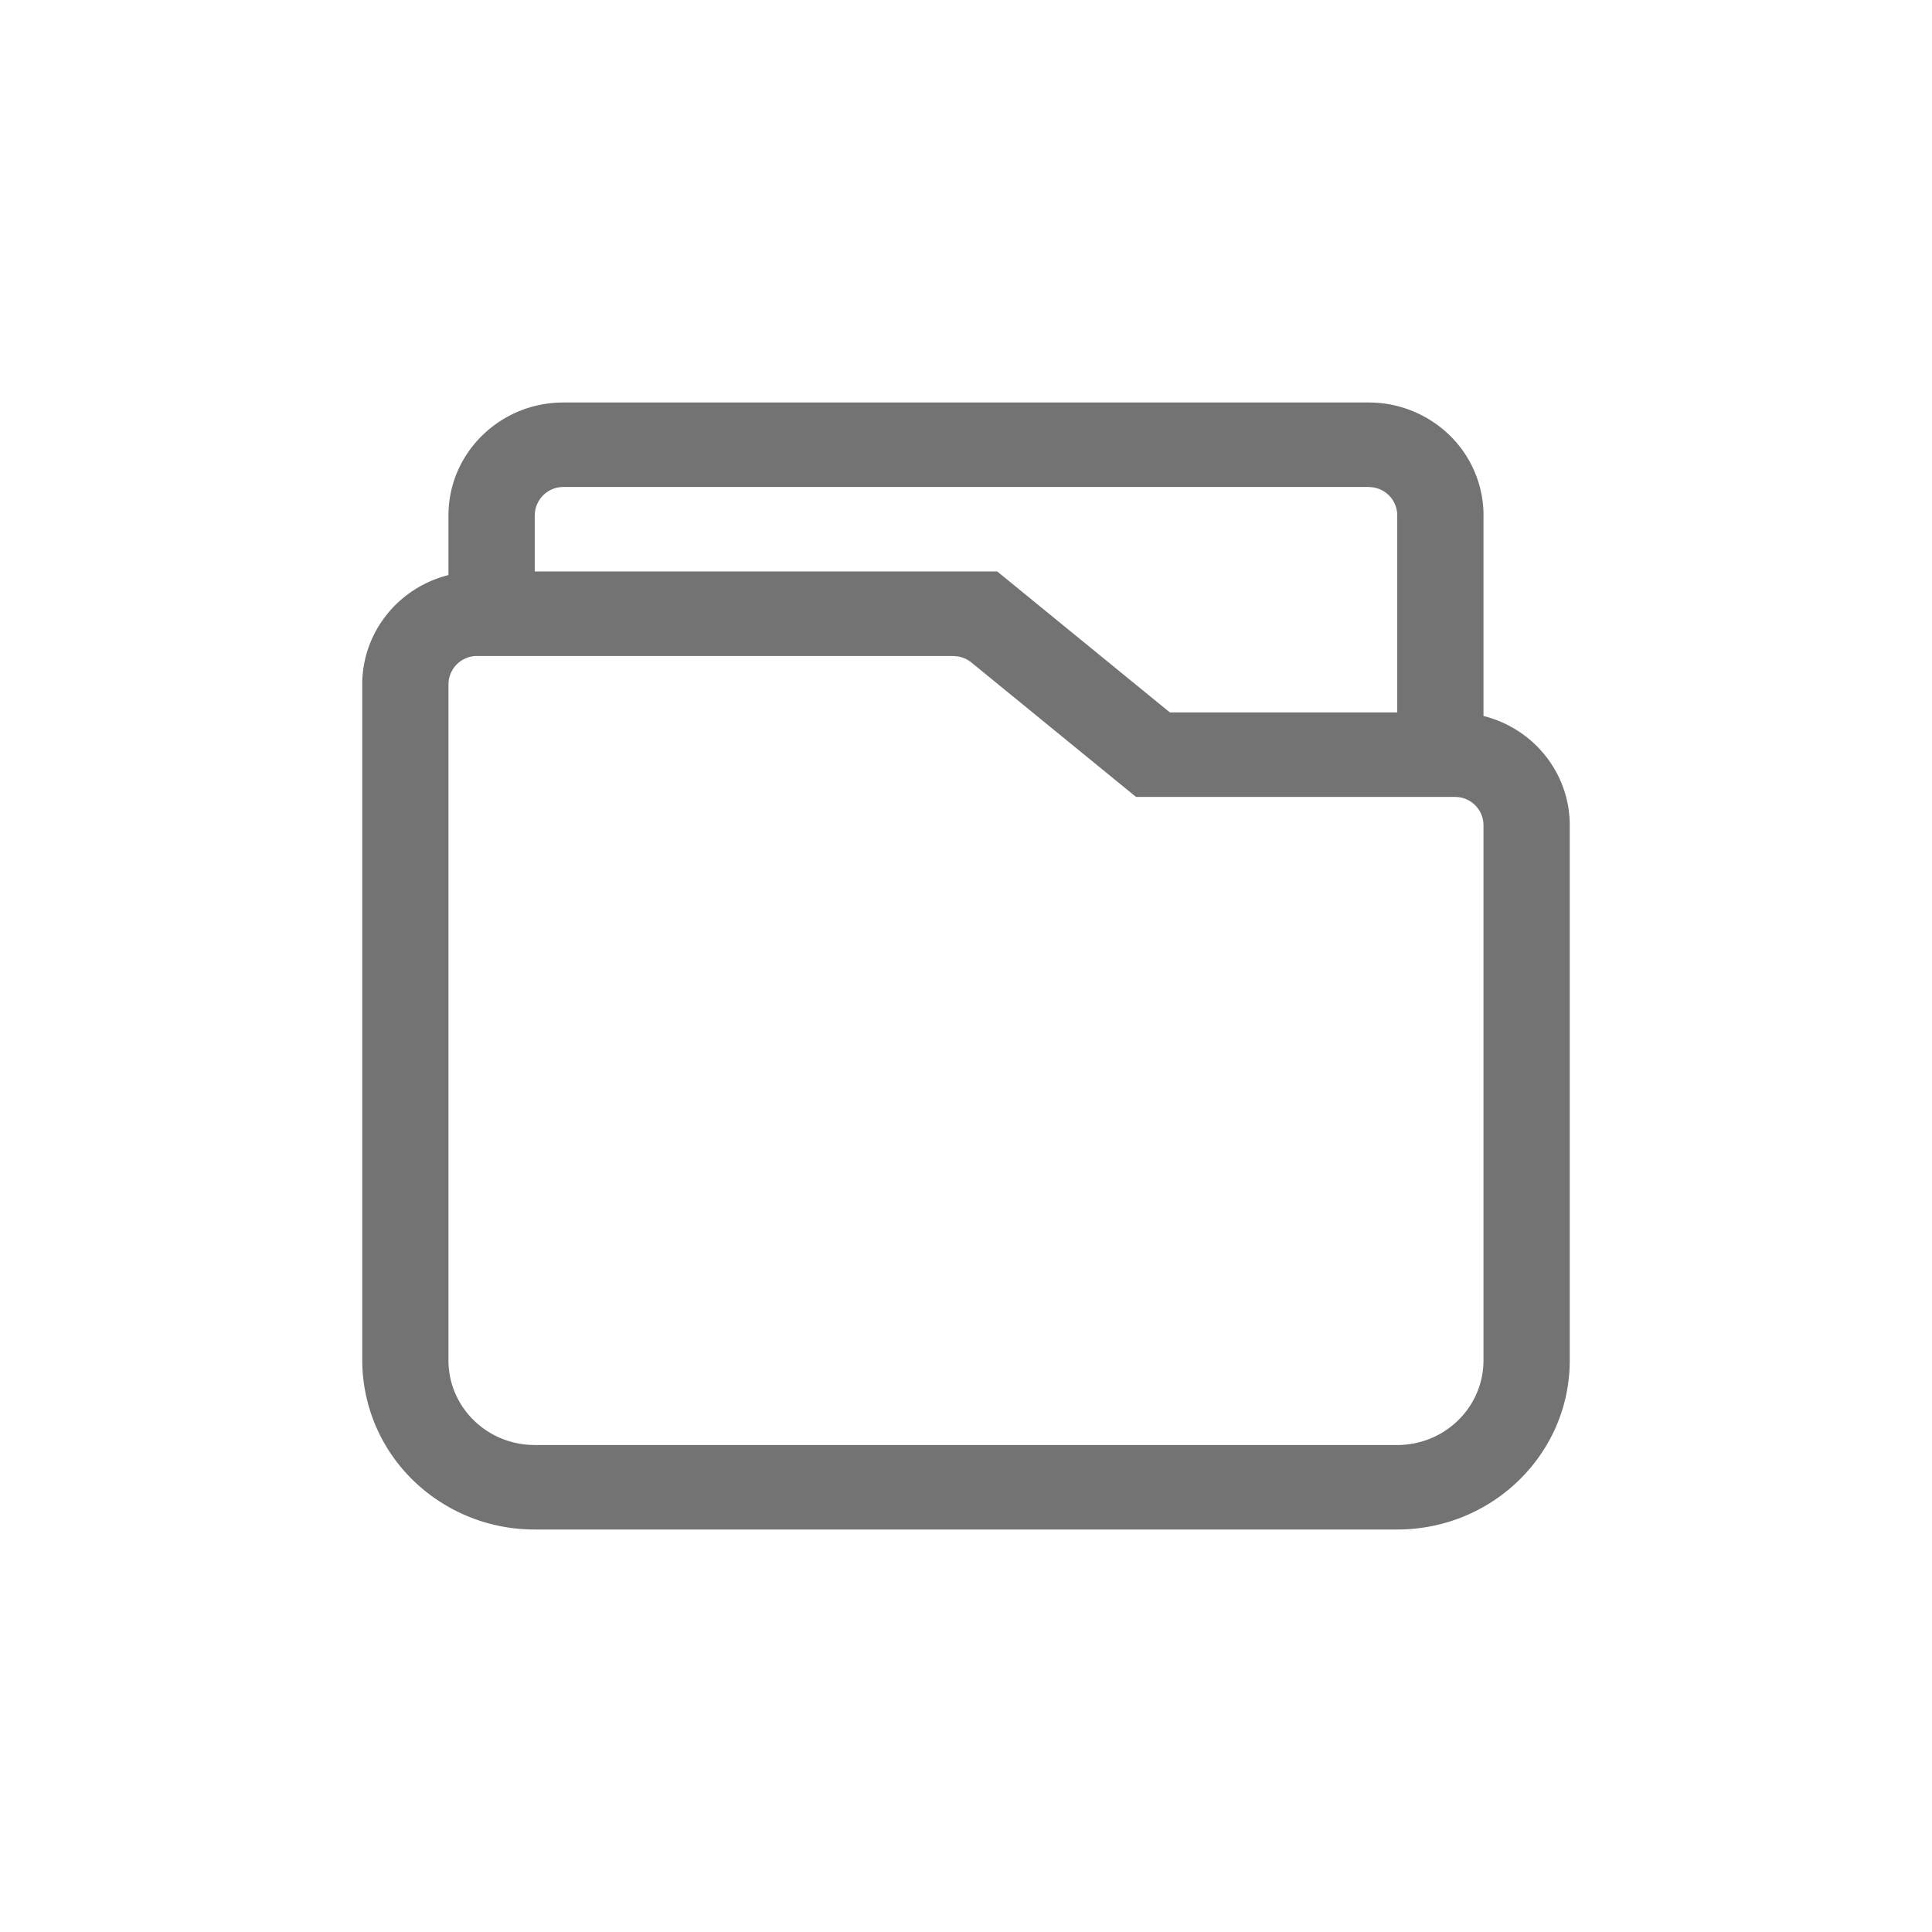 <?xml version="1.0" standalone="no"?><!DOCTYPE svg PUBLIC "-//W3C//DTD SVG 1.1//EN" "http://www.w3.org/Graphics/SVG/1.1/DTD/svg11.dtd"><svg t="1731380631096" class="icon" viewBox="0 0 1024 1024" version="1.1" xmlns="http://www.w3.org/2000/svg" p-id="8151" xmlns:xlink="http://www.w3.org/1999/xlink" width="200" height="200"><path d="M786.283 273.067v106.411c26.88 6.763 45.675 30.549 45.717 57.813V721.067c0 49.493-40.939 89.6-91.435 89.6h-457.173a92.16 92.16 0 0 1-64.576-26.197A88.917 88.917 0 0 1 192 721.067V362.645c0.021-27.264 18.816-51.072 45.696-57.856v-31.787C237.781 240.043 265.045 213.312 298.667 213.333h426.667a61.44 61.44 0 0 1 43.093 17.472 59.307 59.307 0 0 1 17.877 42.283V273.067zM237.696 362.667v358.4c0 23.744 18.88 43.349 43.029 44.736l2.709 0.085h457.131c24.192 0 44.181-18.475 45.632-42.197l0.085-2.603V437.312a15.019 15.019 0 0 0-13.44-14.827l-1.792-0.107h-168.939l-87.211-71.211a15.381 15.381 0 0 0-7.616-3.307l-2.133-0.171H252.928a15.125 15.125 0 0 0-15.125 13.205l-0.107 1.749V362.667z m382.293 14.933h120.576v-104.533a15.019 15.019 0 0 0-13.461-14.827l-1.792-0.128H298.667a15.125 15.125 0 0 0-15.104 13.205l-0.128 1.749v29.824h245.12l91.456 74.667v0.043z" fill="#737373" p-id="8152"></path></svg>